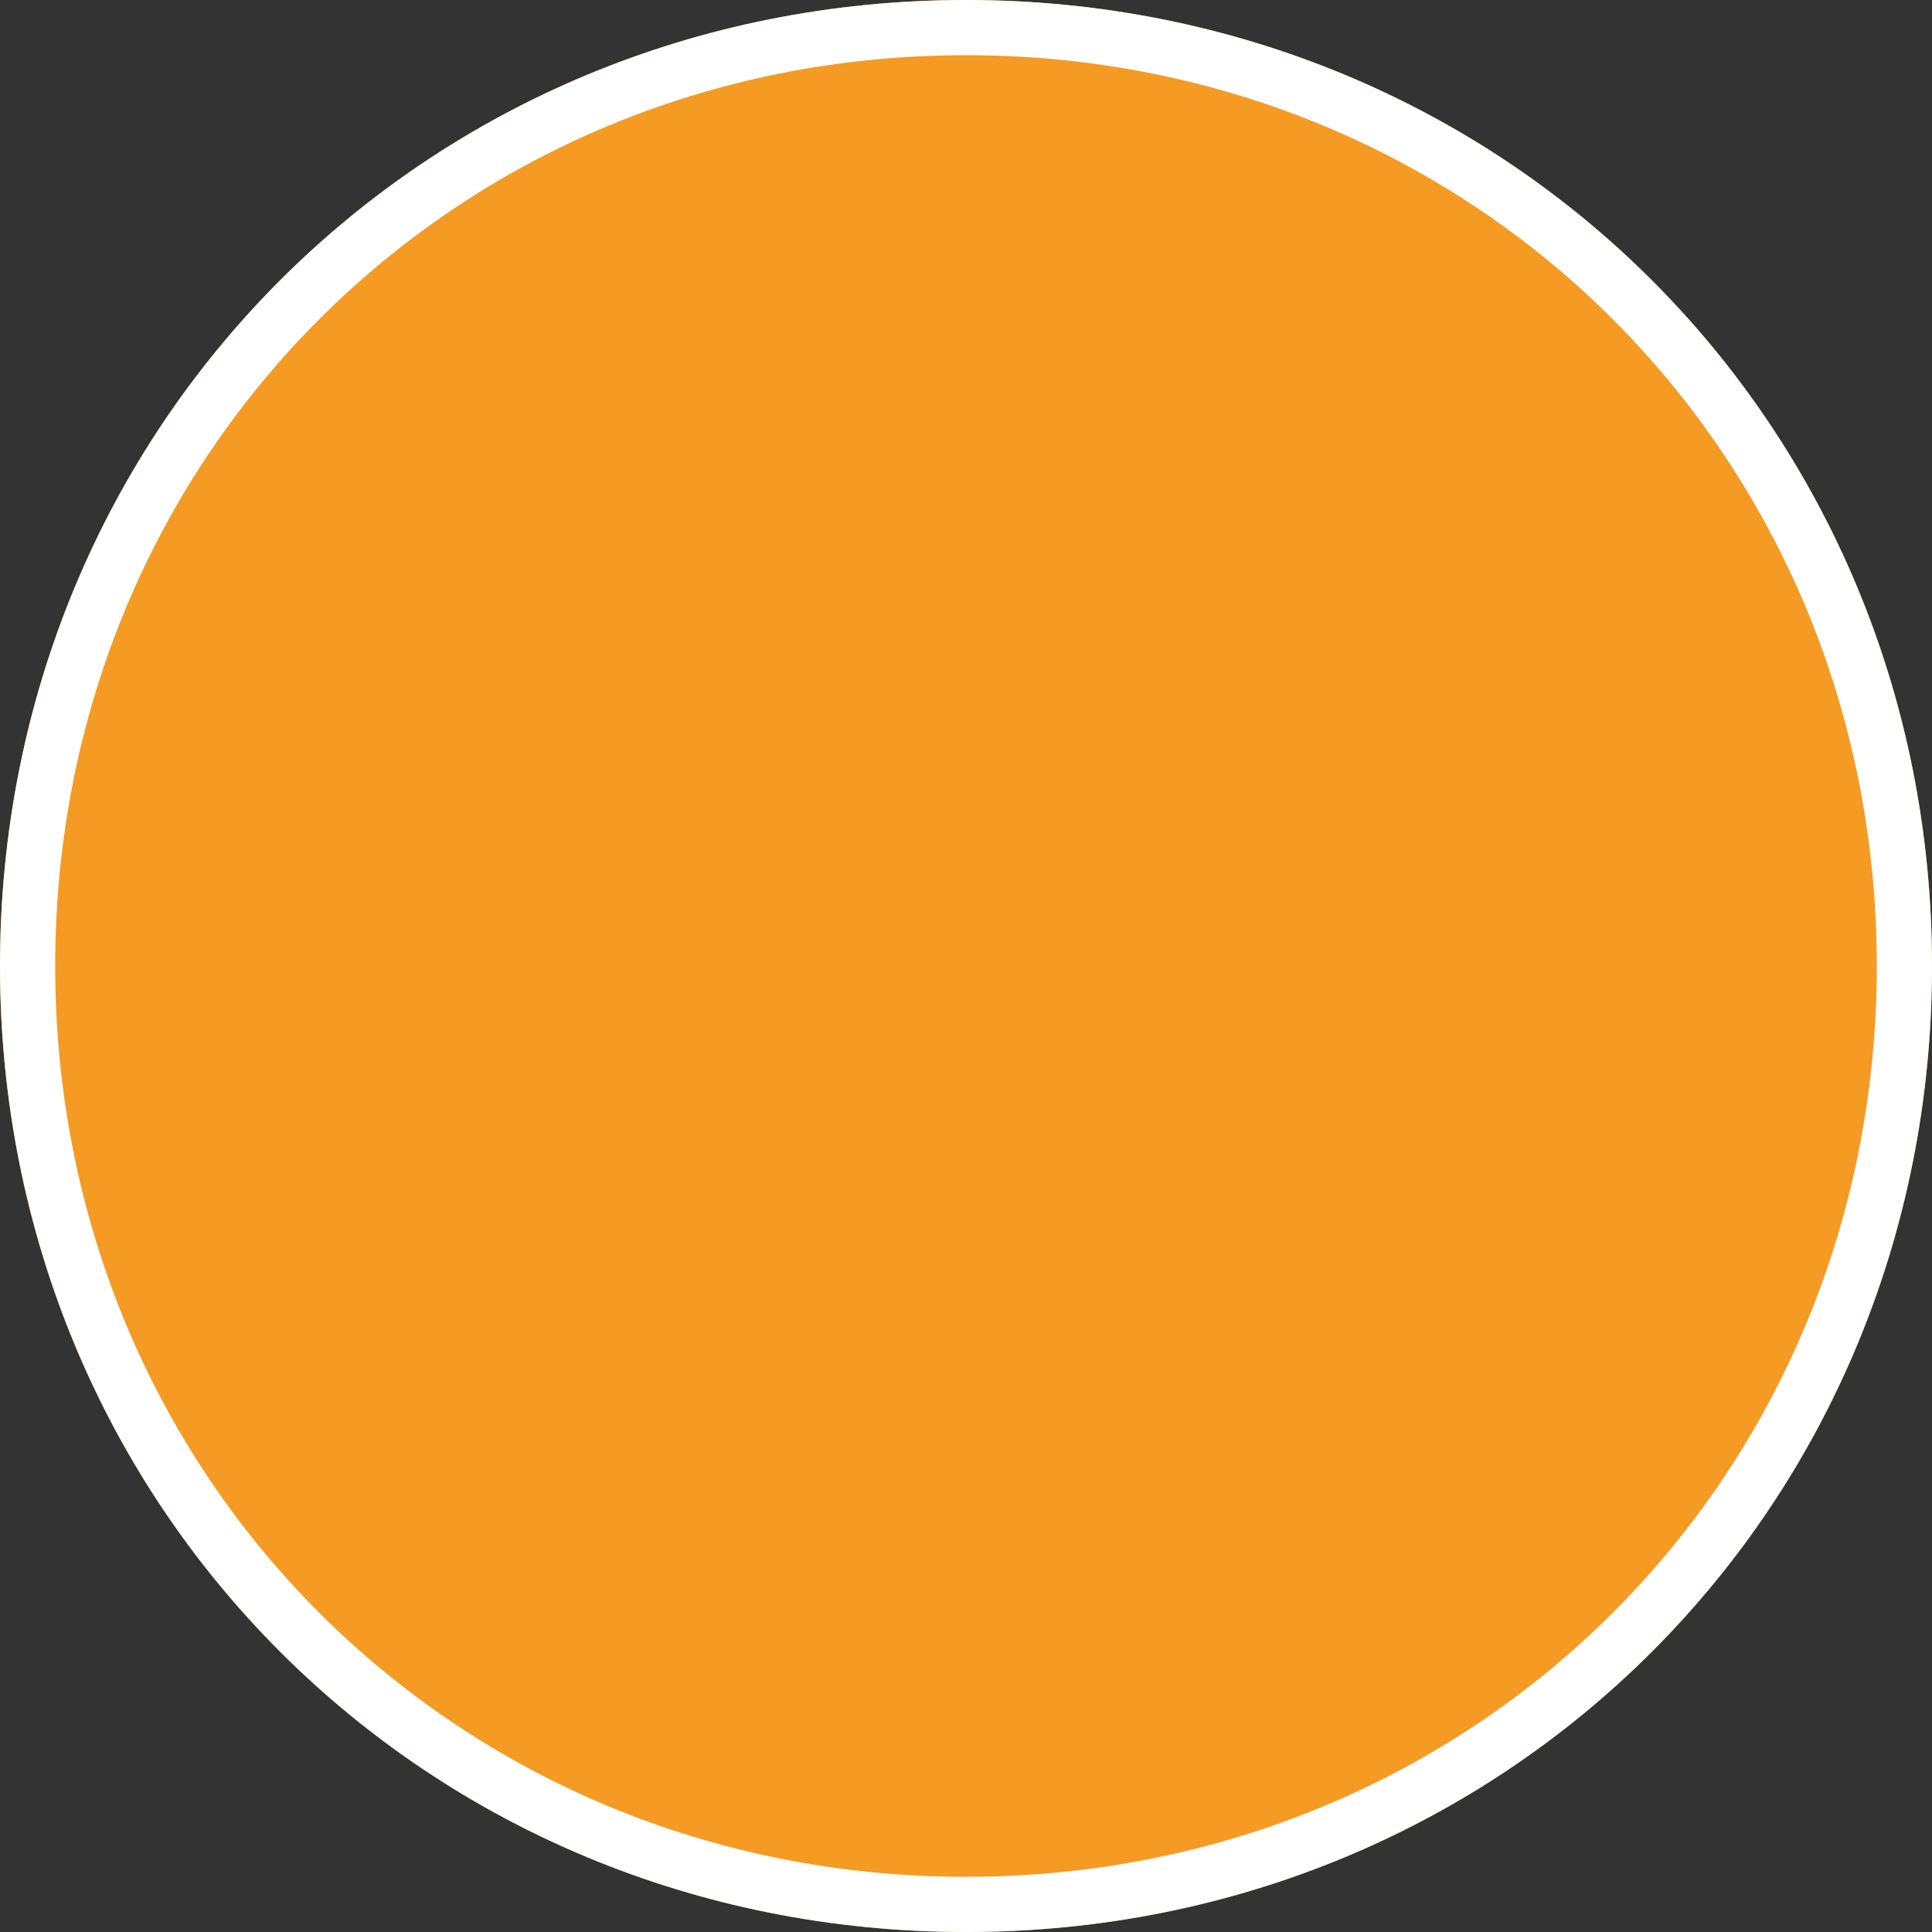 ﻿<?xml version="1.0" encoding="utf-8"?>
<svg version="1.1" xmlns:xlink="http://www.w3.org/1999/xlink" width="35px" height="35px" xmlns="http://www.w3.org/2000/svg">
  <rect width="100%" height="100%" fill="#333333" stroke="none"/>
  <g transform="matrix(1 0 0 1 -666 -255 )">
    <path d="M 683.5 255  C 693.3 255  701 262.7  701 272.5  C 701 282.3  693.3 290  683.5 290  C 673.7 290  666 282.3  666 272.5  C 666 262.7  673.7 255  683.5 255  Z " fill-rule="nonzero" fill="#f59a23" stroke="none" />
    <path d="M 683.5 255.5  C 693.02 255.5  700.5 262.98  700.5 272.5  C 700.5 282.02  693.02 289.5  683.5 289.5  C 673.98 289.5  666.5 282.02  666.5 272.5  C 666.5 262.98  673.98 255.5  683.5 255.5  Z " stroke-width="1" stroke="#ffffff" fill="none" />
  </g>
</svg>